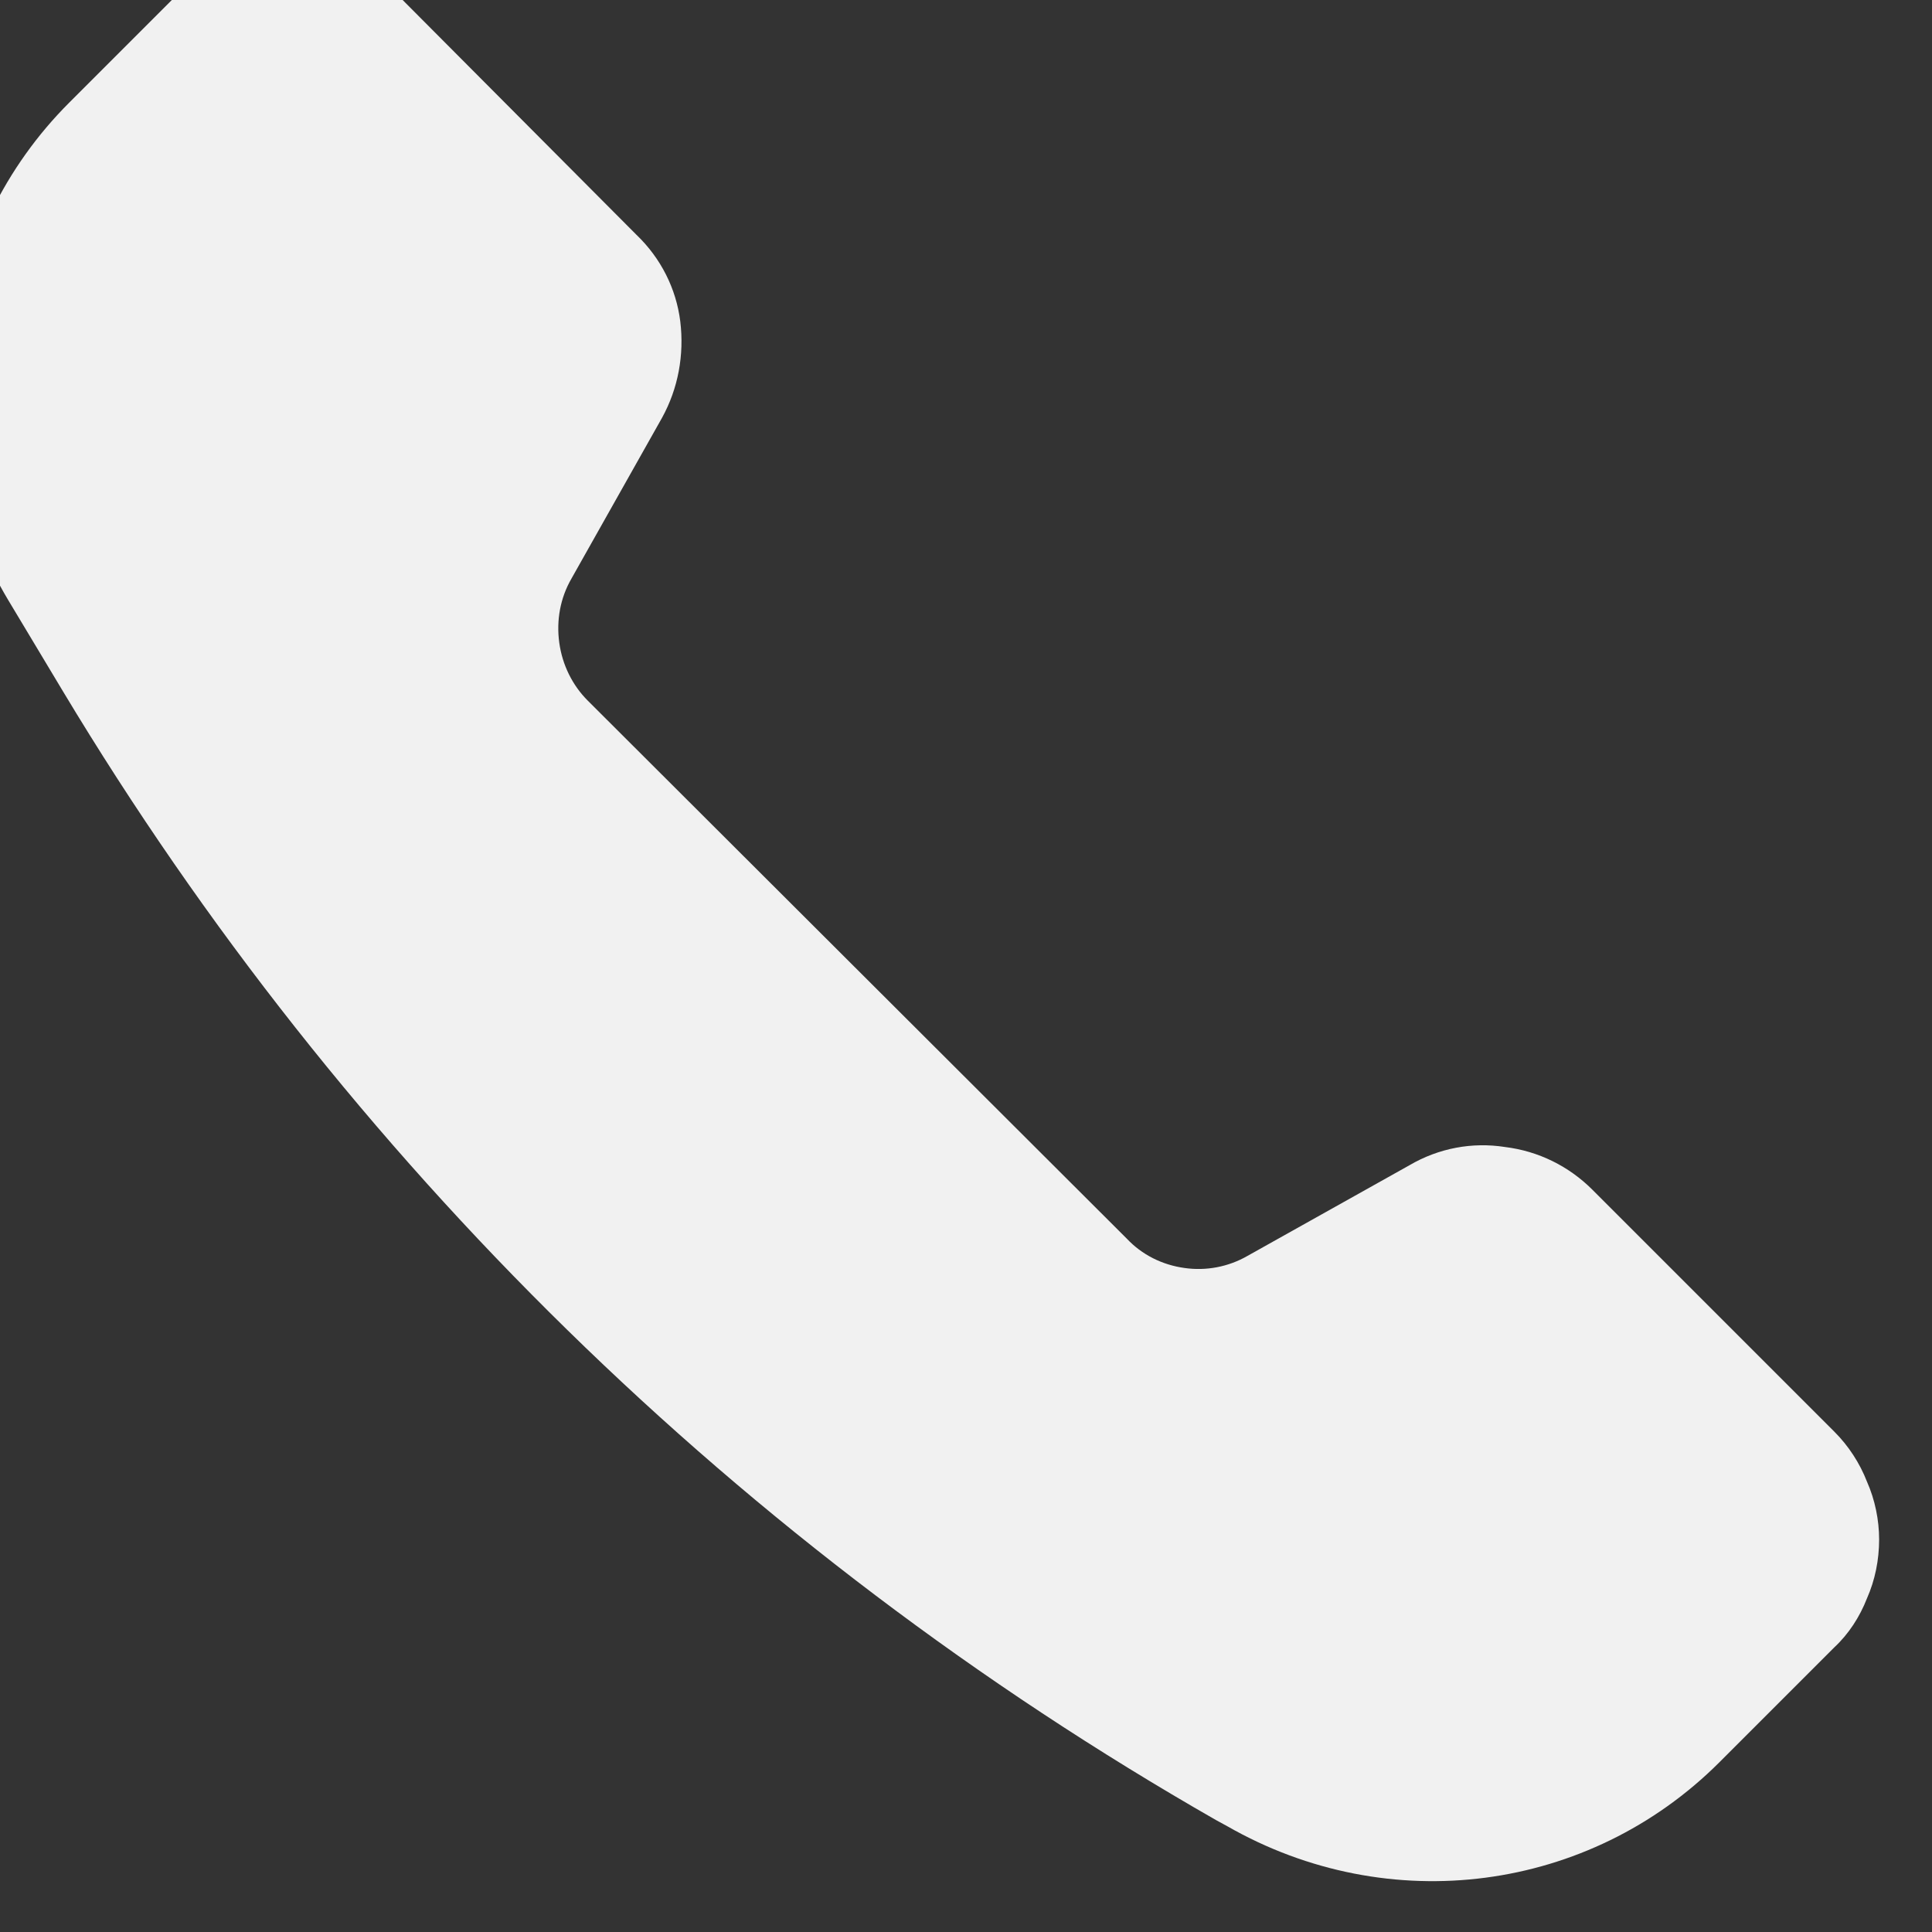 <svg width="19" height="19" viewBox="0 0 19 19" fill="none" xmlns="http://www.w3.org/2000/svg" xmlns:xlink="http://www.w3.org/1999/xlink">
	<rect x="0" y="0" width="19" height="19" fill="#333333" stroke="none"/>
	<desc>
			Created with Pixso.
	</desc>
	<defs/>
	<path id="Vector" d="M13.86 11.46L12.27 12.35C12.08 12.46 11.86 12.5 11.65 12.47C11.43 12.44 11.23 12.34 11.08 12.18L5.78 6.89C5.63 6.74 5.53 6.54 5.5 6.32C5.47 6.1 5.51 5.88 5.62 5.69L6.51 4.11C6.67 3.82 6.73 3.49 6.69 3.16C6.65 2.84 6.5 2.54 6.26 2.31L3.89 -0.07C3.75 -0.21 3.58 -0.32 3.4 -0.4C3.22 -0.47 3.02 -0.51 2.83 -0.51C2.63 -0.51 2.43 -0.47 2.25 -0.4C2.07 -0.32 1.9 -0.21 1.76 -0.07L0.68 1.01C0.05 1.64 -0.35 2.46 -0.46 3.35C-0.57 4.24 -0.38 5.13 0.08 5.9L0.62 6.8C3.39 11.41 7.29 15.23 11.96 17.9L12.07 17.96C13.66 18.87 15.63 18.61 16.91 17.33L18.04 16.2C18.18 16.07 18.29 15.9 18.36 15.72C18.44 15.54 18.48 15.34 18.48 15.14C18.48 14.95 18.44 14.75 18.36 14.57C18.29 14.39 18.18 14.22 18.04 14.08L15.66 11.7C15.43 11.47 15.13 11.32 14.8 11.28C14.48 11.23 14.15 11.29 13.86 11.46Z" fill="#F1F1F1" fill-opacity="1" fill-rule="nonzero"/>
</svg>

